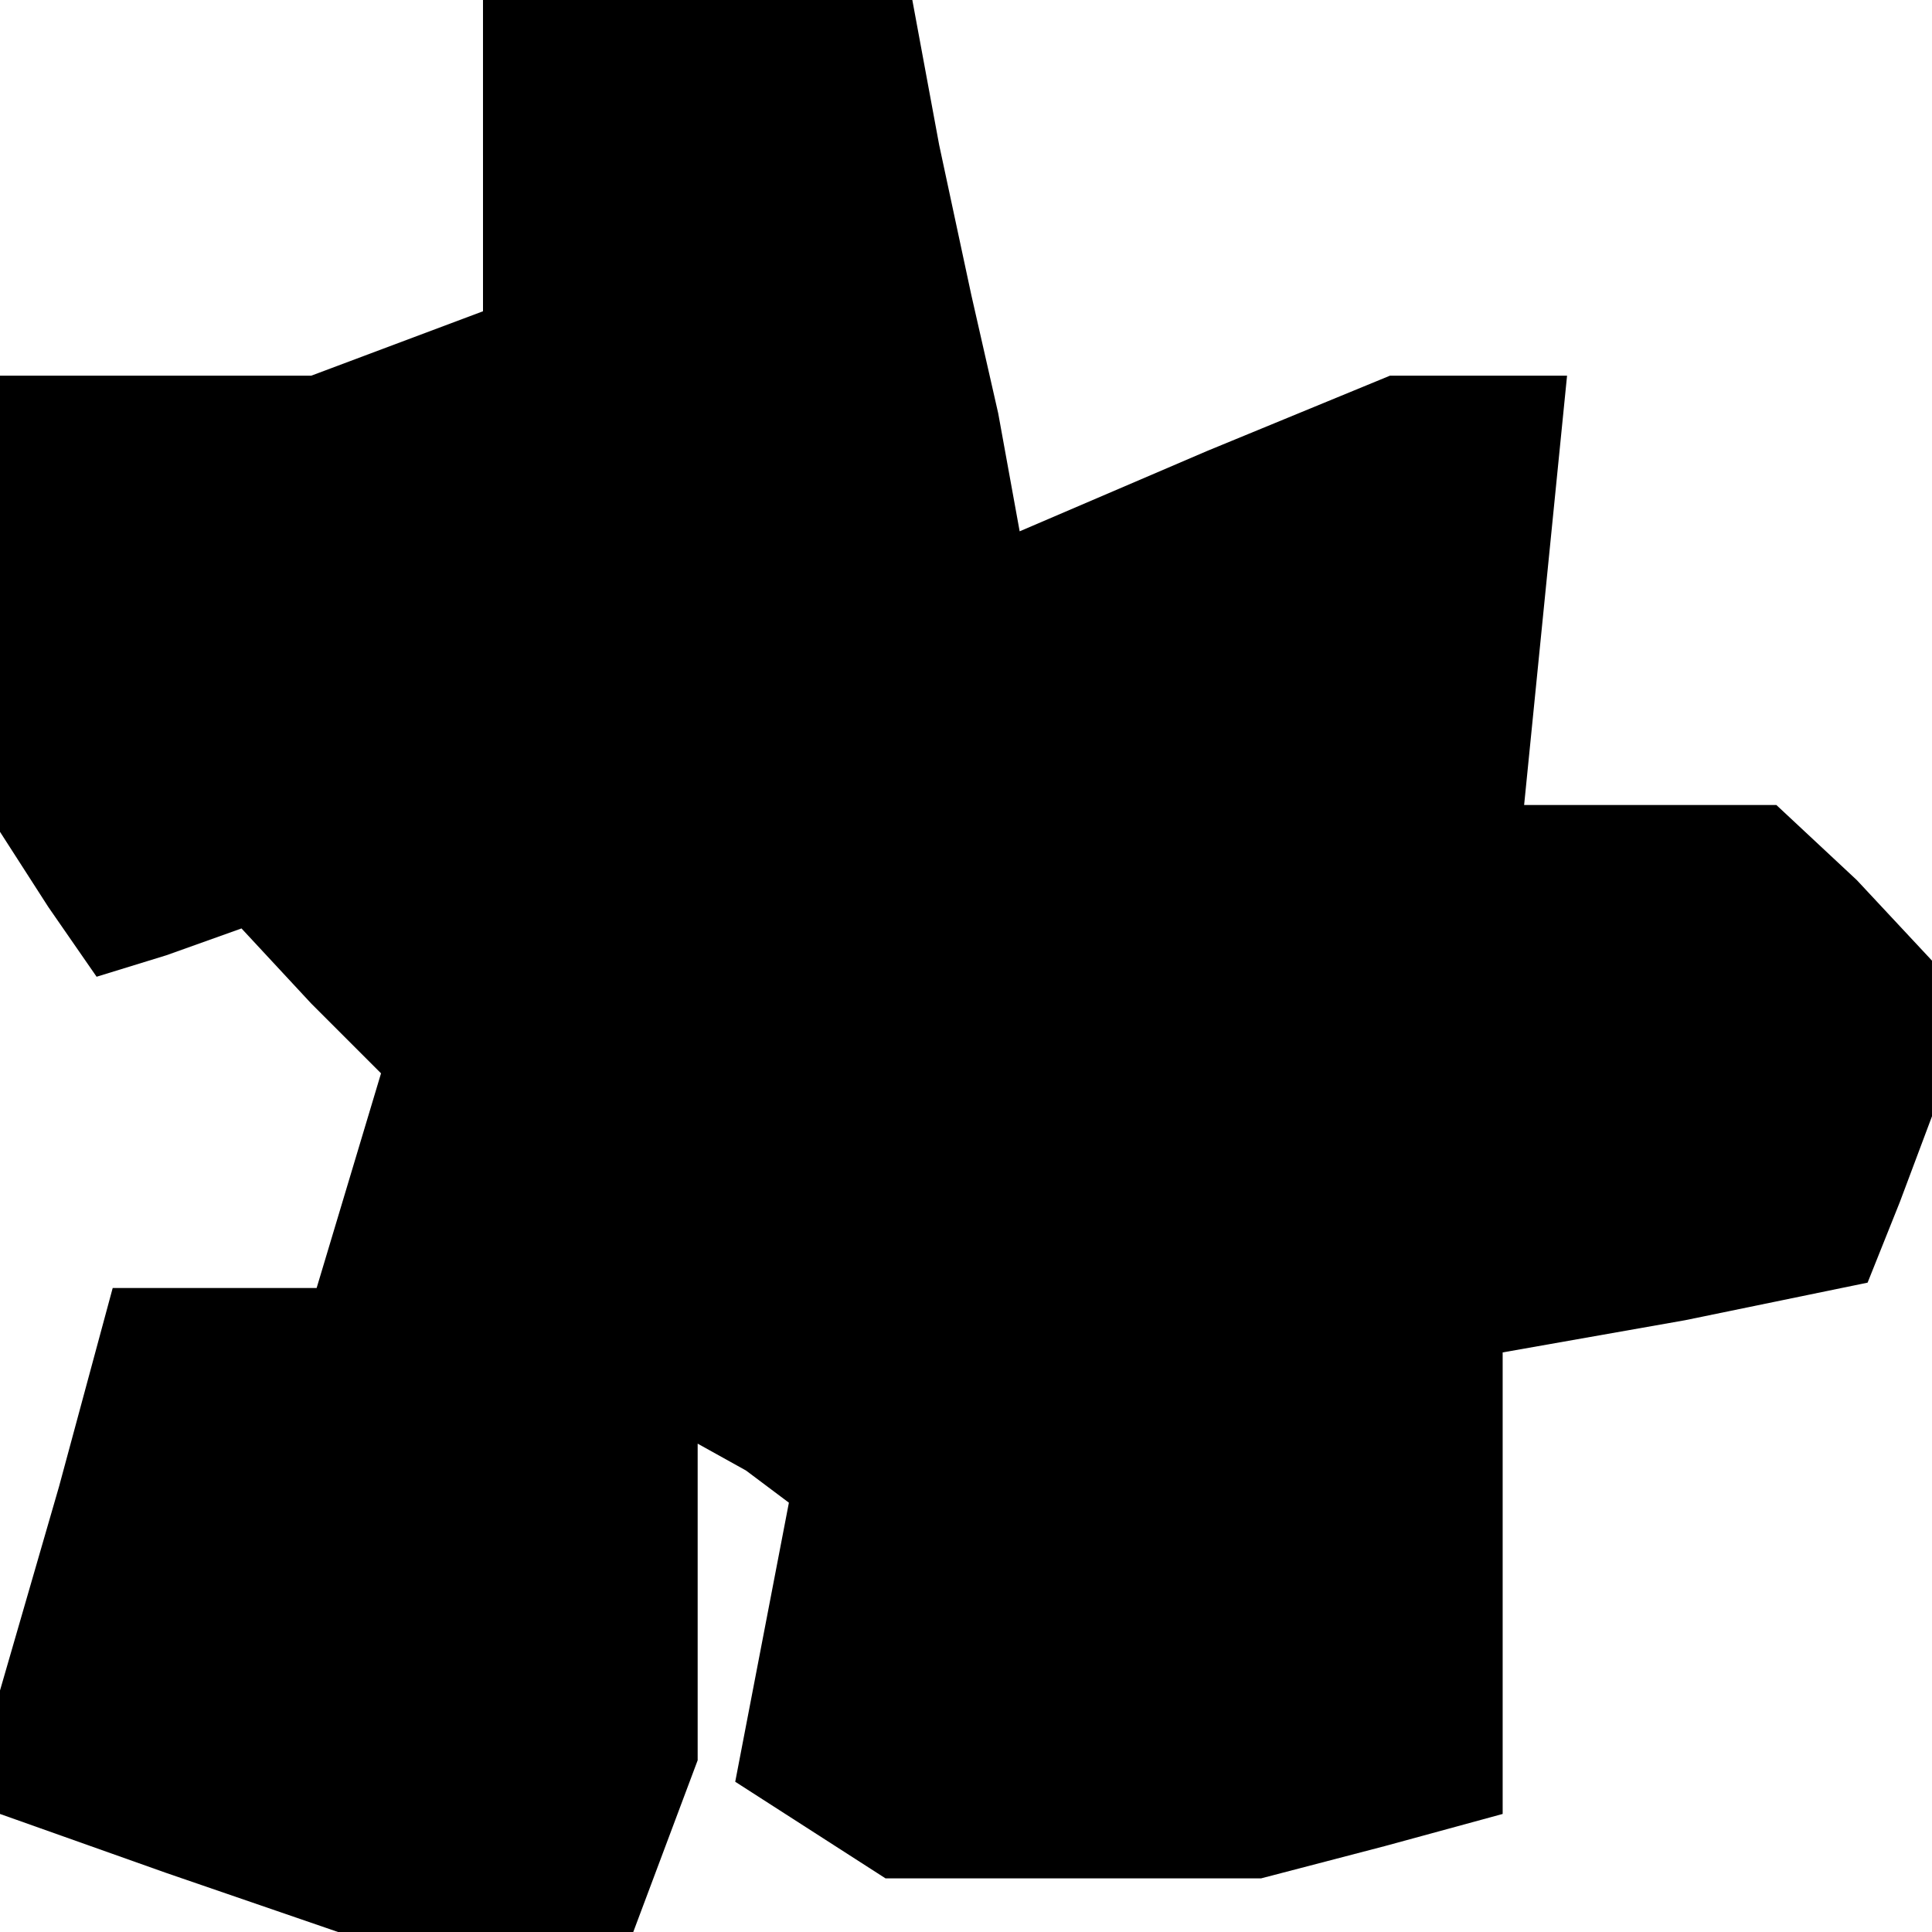 <?xml version="1.0" standalone="no"?>
<!DOCTYPE svg PUBLIC "-//W3C//DTD SVG 20010904//EN"
 "http://www.w3.org/TR/2001/REC-SVG-20010904/DTD/svg10.dtd">
<svg version="1.0" xmlns="http://www.w3.org/2000/svg"
 width="36pt" height="36pt" viewBox="0 0 36 36"
 preserveAspectRatio="xMidYMid meet">
<g transform="translate(0,36) scale(0.1,-0.1)"
fill="#000000" stroke="none">
<path d="M90 331 l0 -29 -16 -6 -16 -6 -29 0 -29 0 0 -42 0 -43 9 -14 9 -13
13 4 14 5 13 -14 13 -13 -6 -20 -6 -20 -19 0 -19 0 -10 -37 -11 -38 0 -12 0
-11 31 -11 32 -11 27 0 28 0 6 16 6 16 0 29 0 30 9 -5 8 -6 -5 -26 -5 -26 14
-9 14 -9 35 0 35 0 23 6 22 6 0 43 0 43 34 6 34 7 6 15 6 16 0 15 0 14 -14 15
-15 14 -23 0 -24 0 4 40 4 40 -16 0 -17 0 -34 -14 -35 -15 -4 22 -5 22 -6 28
-5 27 -40 0 -40 0 0 -29z"/>
</g>
</svg>
